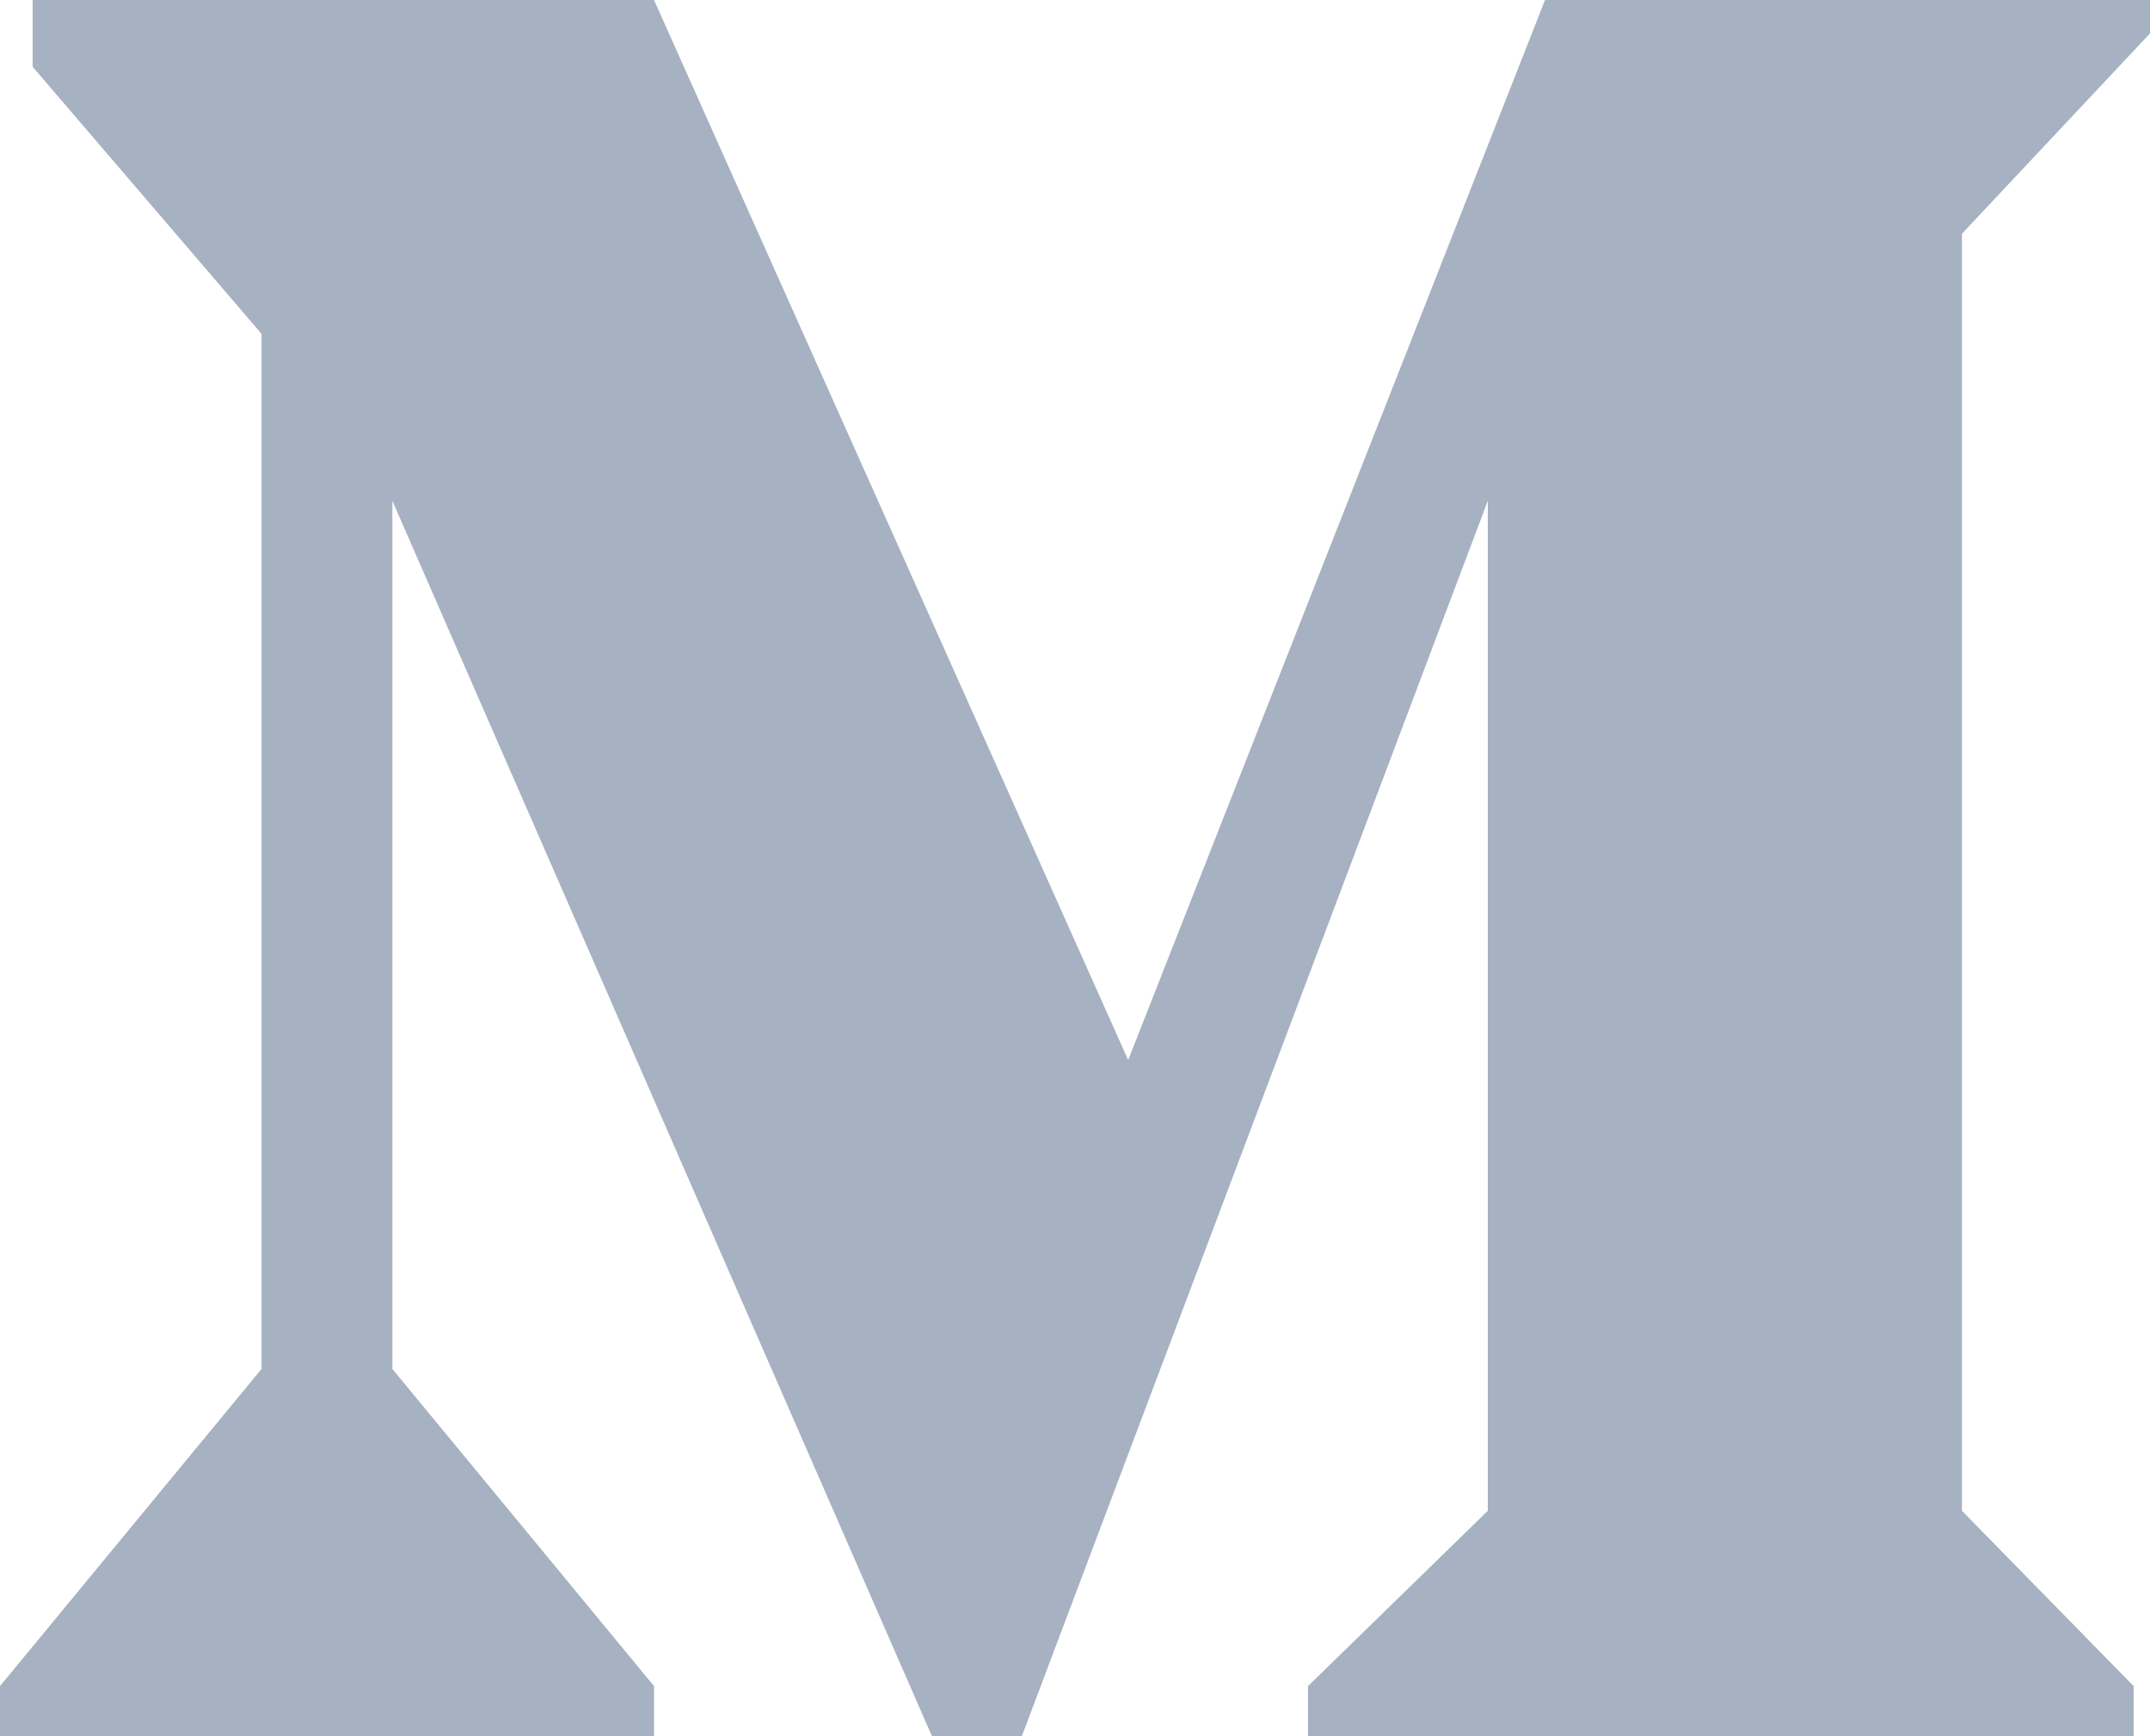 <svg width="26" height="21" viewBox="0 0 26 21" fill="none" xmlns="http://www.w3.org/2000/svg">
<path d="M7.909 0H0.395V0.808L3.163 4.038V16.558L0 20.394V21H7.909V20.394L4.745 16.558V6.058L11.27 21H12.357L17.992 6.058V18.274L15.818 20.394V21H25.802V20.394L23.726 18.274V2.827L26 0.404V0H18.684L13.643 12.822L7.909 0Z" fill="#A6B1C1"/>
</svg>
